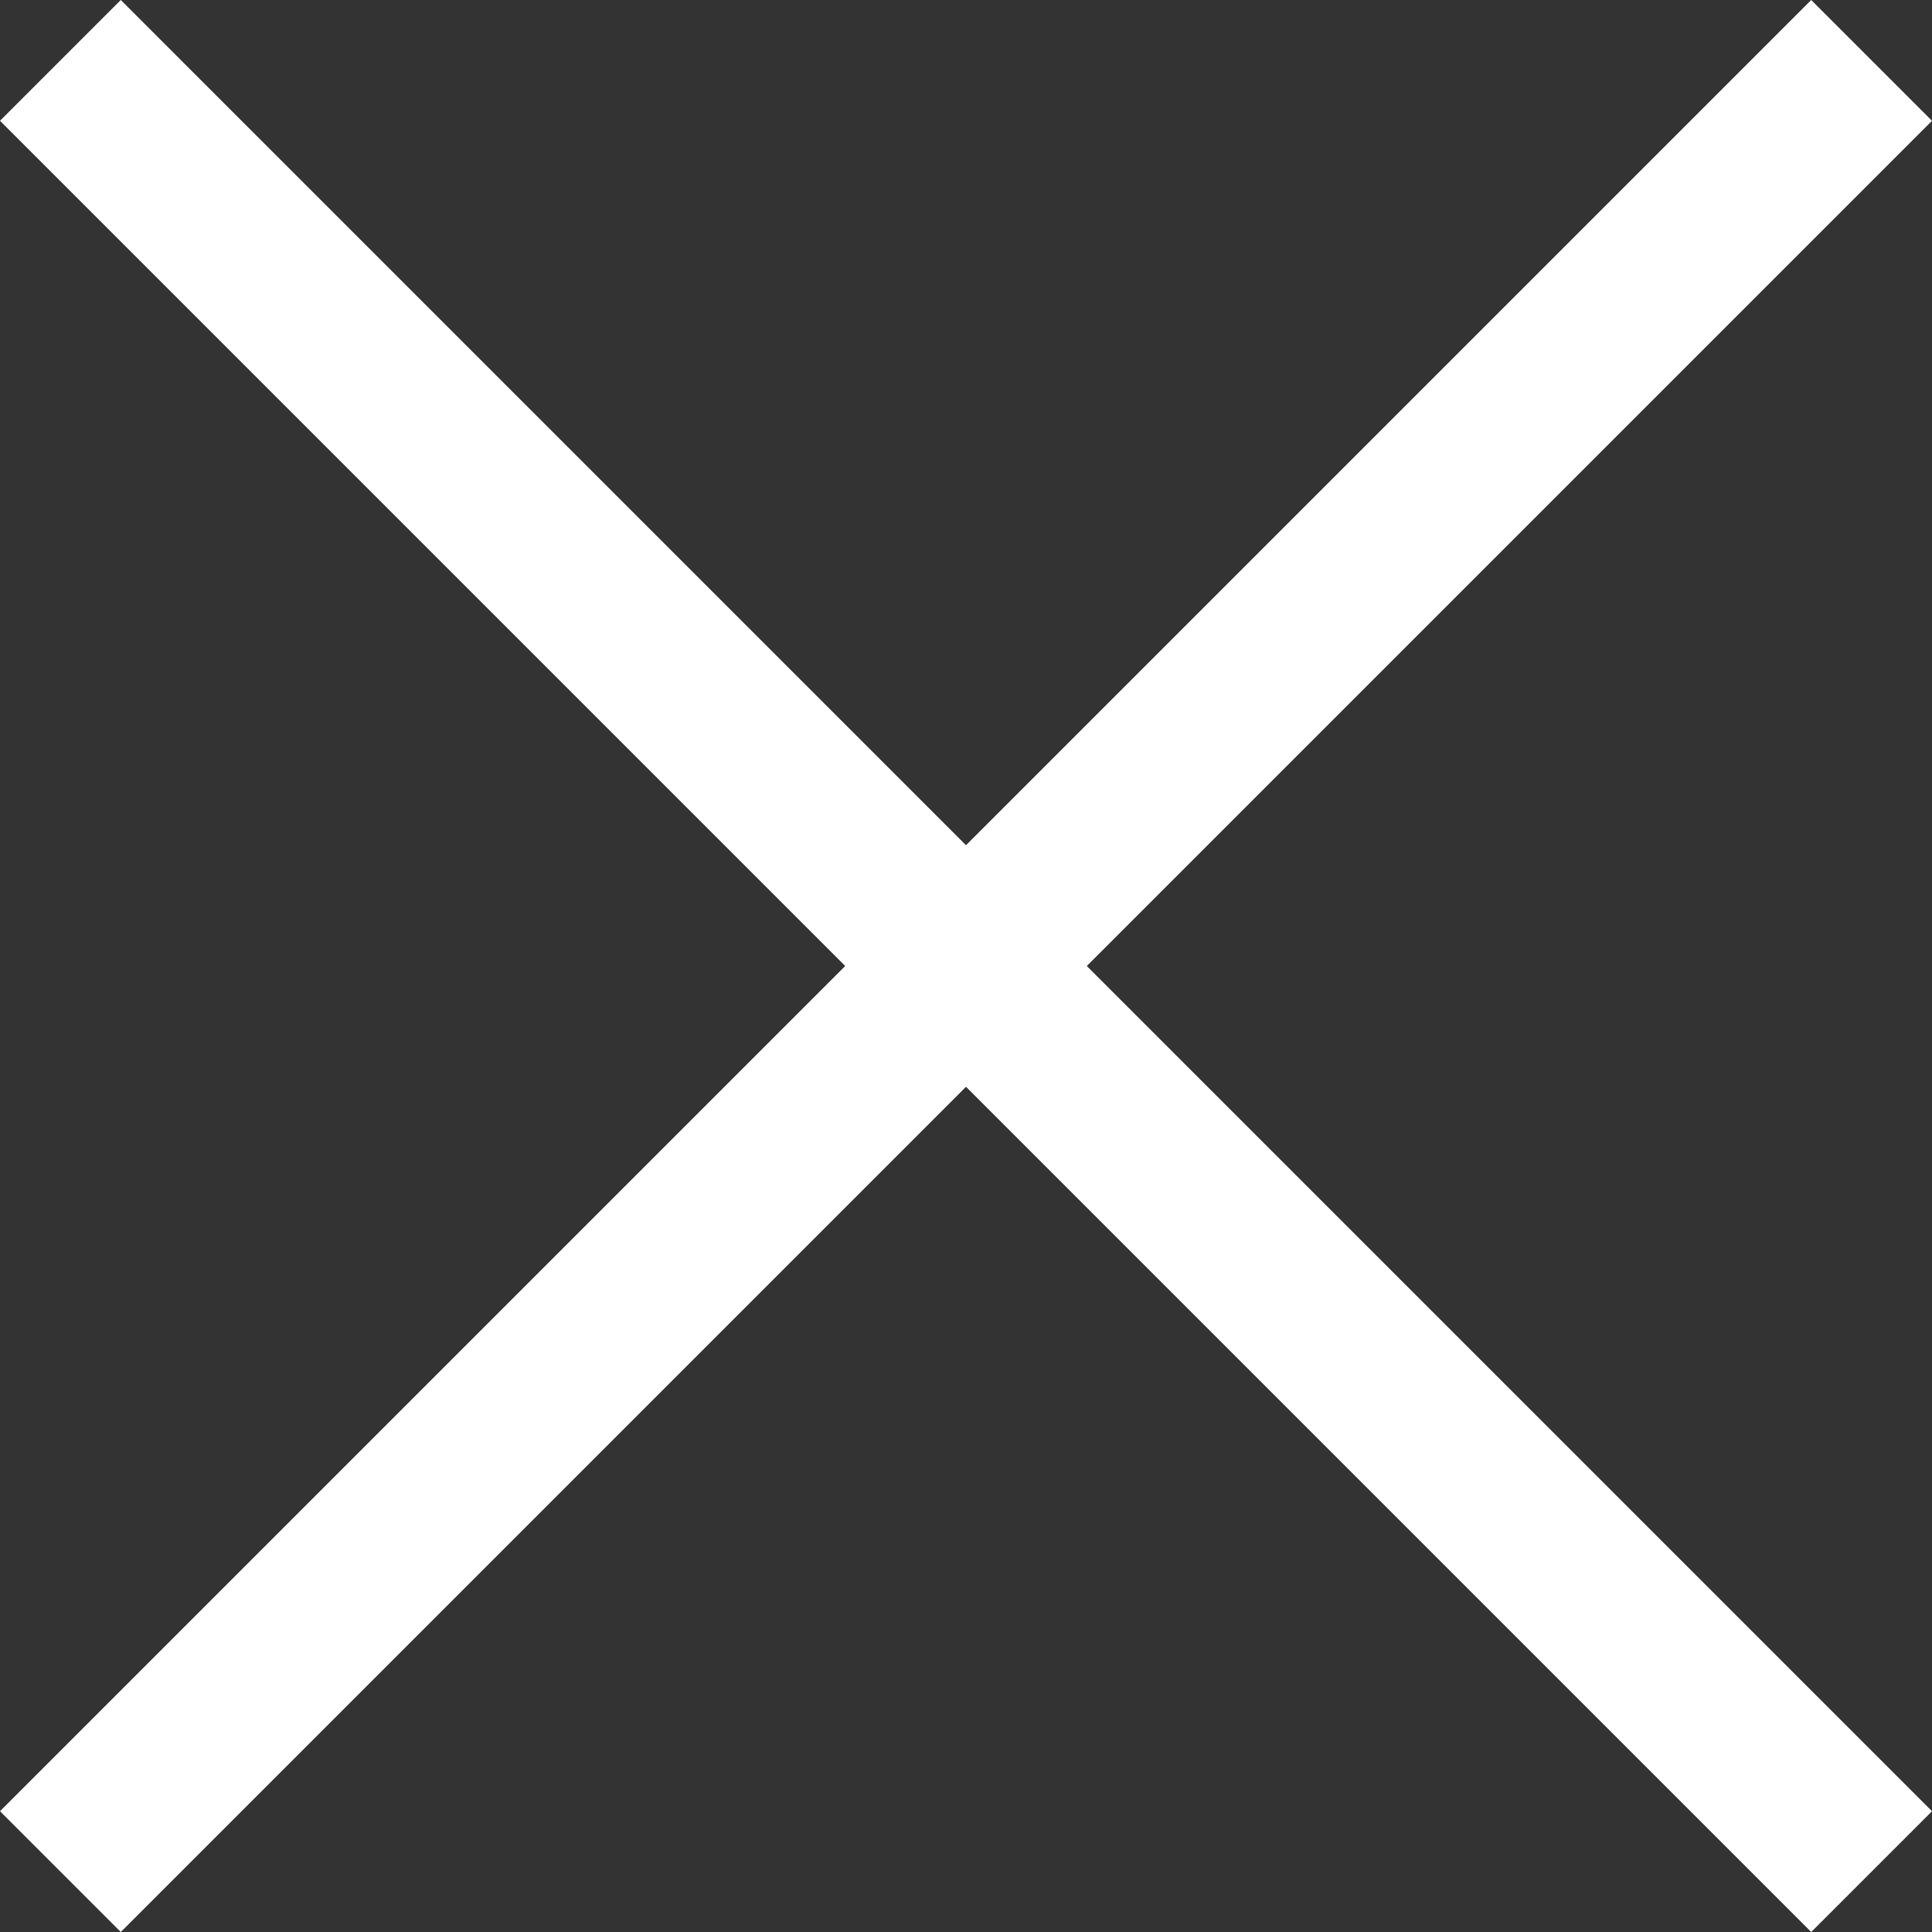 <svg width="27" height="27" viewBox="0 0 27 27" fill="none" xmlns="http://www.w3.org/2000/svg">
<rect x="0" y="0" width="27" height="27" fill="#333333" stroke="none"/>
<path d="M1.688 1.71557e-07L0 1.688L25.312 27L27 25.312L1.688 1.71557e-07Z" fill="white"/>
<path d="M27 1.688L25.312 0L4.39673e-07 25.312L1.688 27L27 1.688Z" fill="white"/>
</svg>
